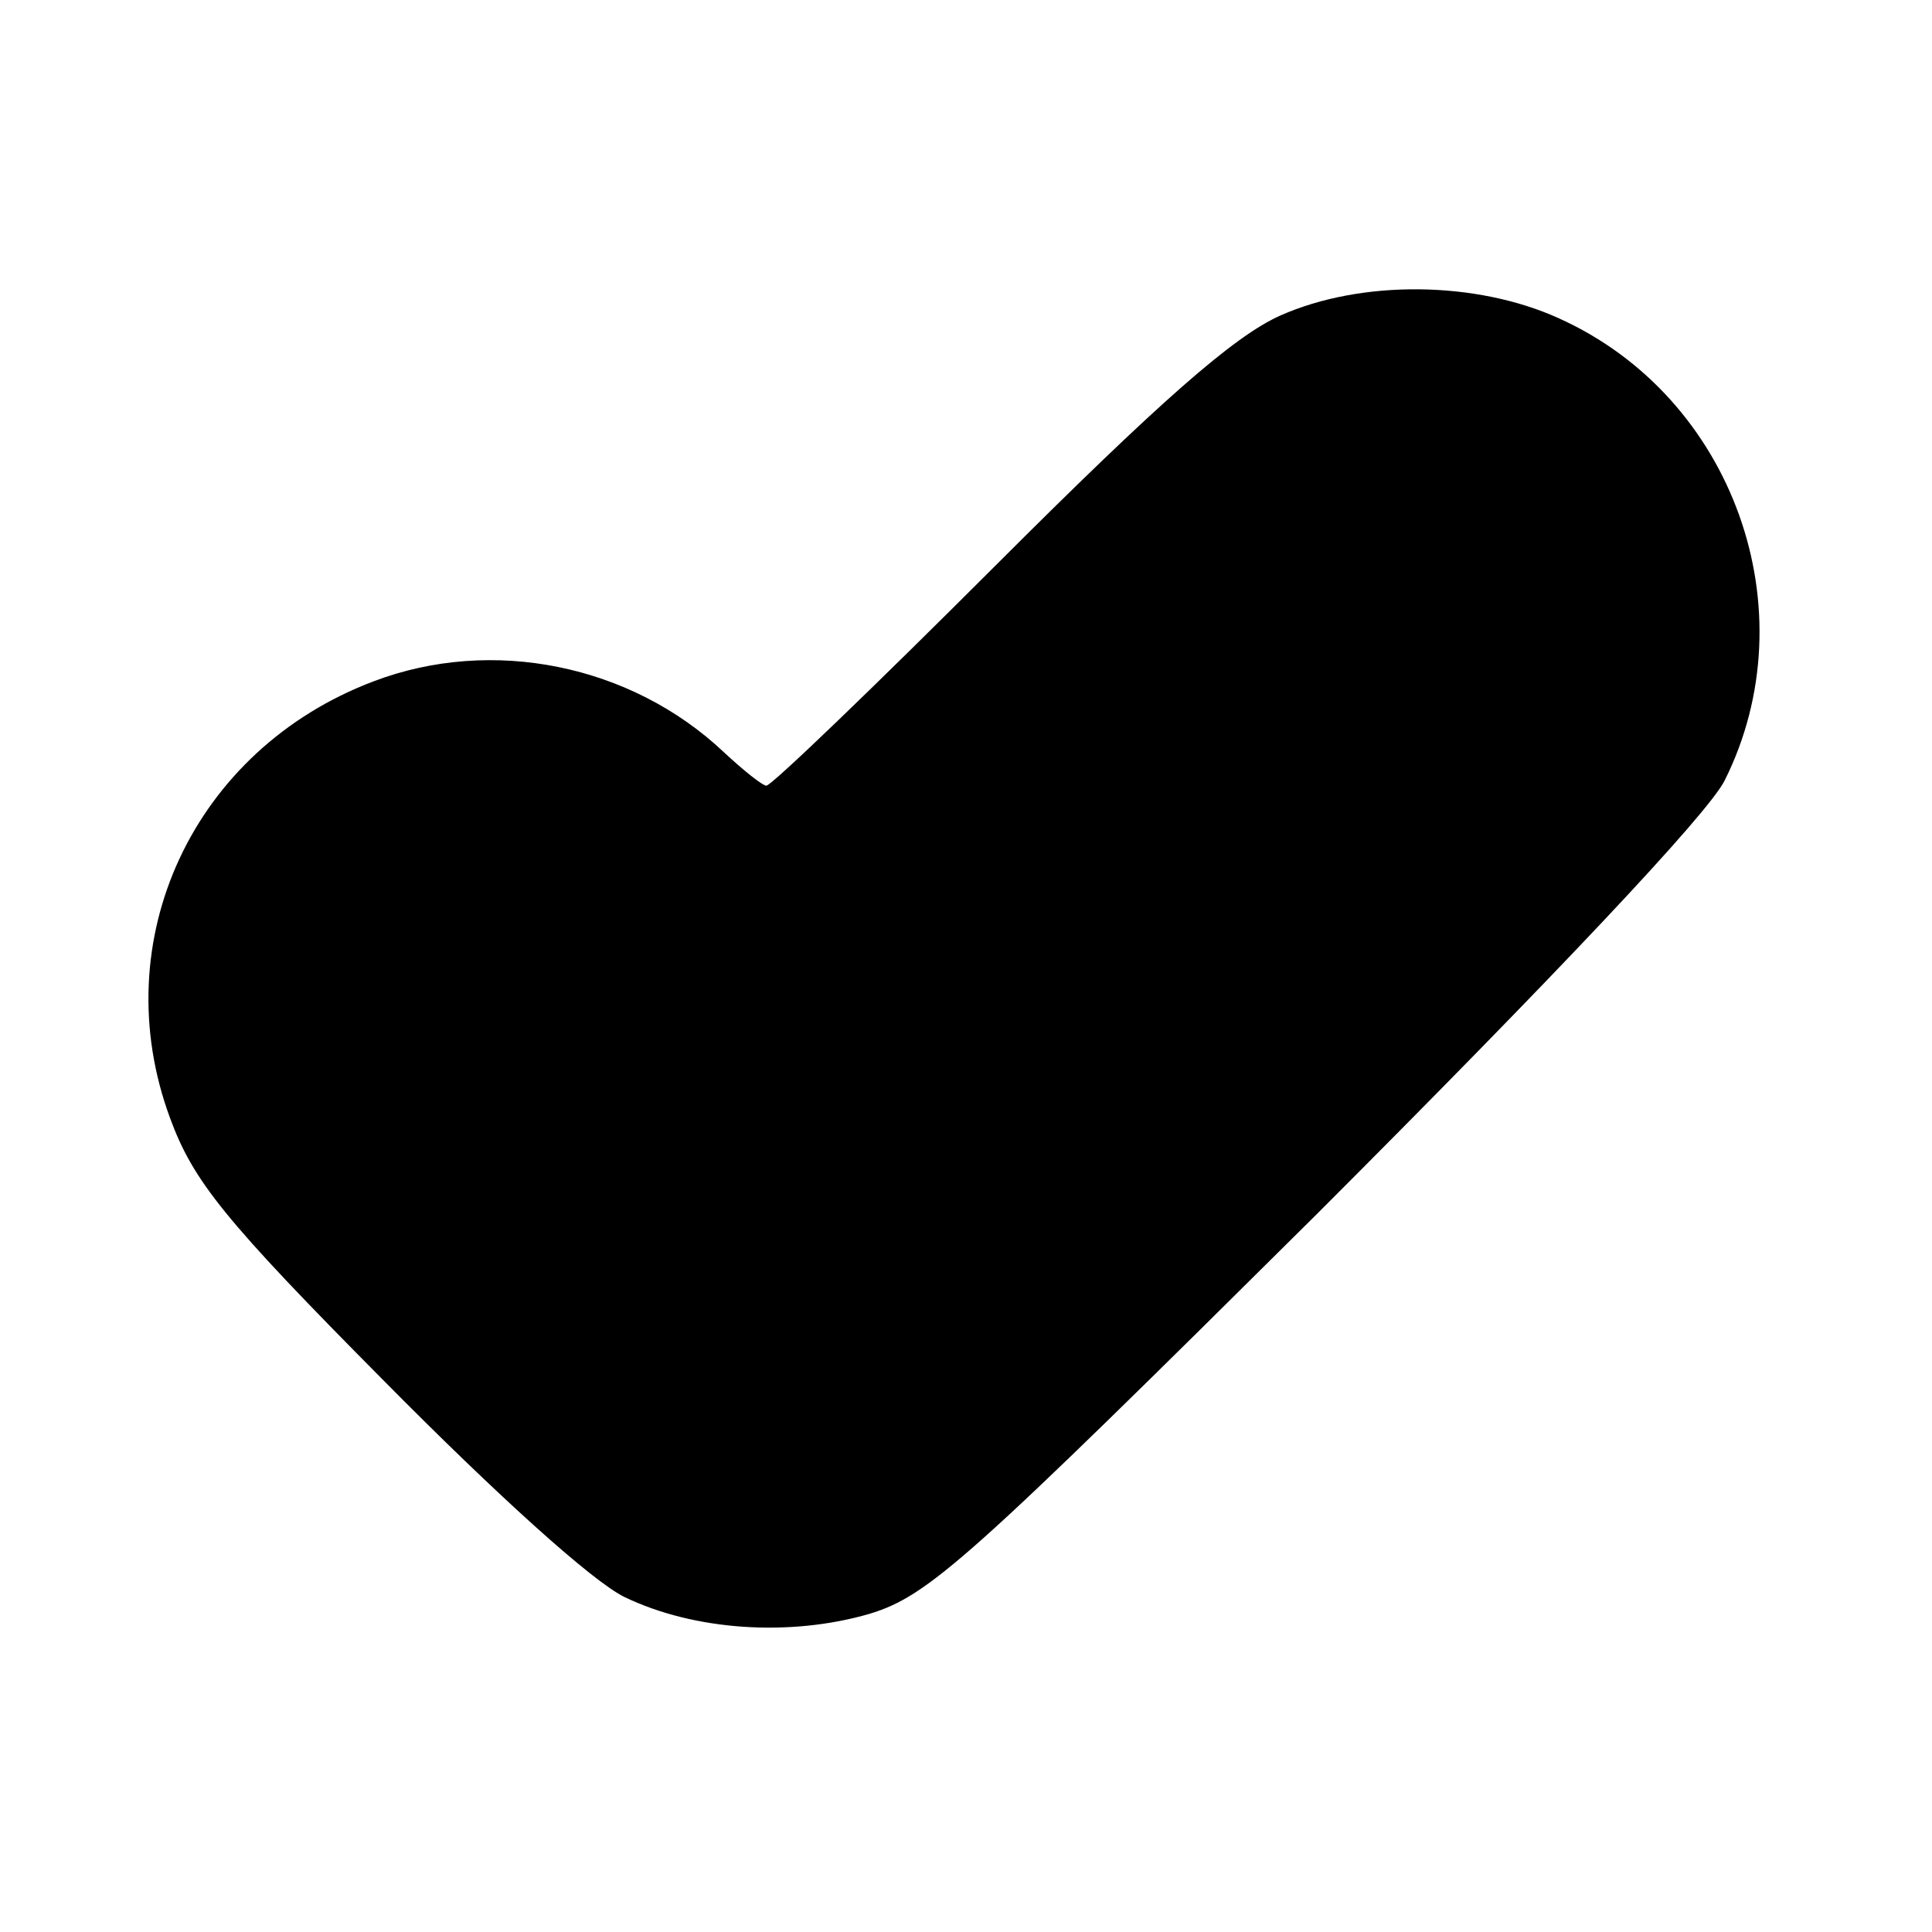 <?xml version="1.0" standalone="no"?>
<!DOCTYPE svg PUBLIC "-//W3C//DTD SVG 20010904//EN"
 "http://www.w3.org/TR/2001/REC-SVG-20010904/DTD/svg10.dtd">
<svg version="1.0" xmlns="http://www.w3.org/2000/svg"
 width="150pt" height="150pt" viewBox="0 0 150 150"
 preserveAspectRatio="xMidYMid meet">
<g transform="translate(0,150) scale(0.1,-0.1)"
fill="#000000" stroke="none">
<path d="M994 1255 c-36 -16 -94 -67 -221 -194 -94 -94 -174 -171 -178 -171
-3 0 -18 12 -33 26 -72 68 -180 90 -272 55 -140 -53 -209 -201 -158 -339 18
-49 42 -79 166 -204 87 -88 162 -156 187 -168 54 -26 128 -31 190 -13 46 14
76 41 347 310 184 184 304 311 317 337 66 132 7 298 -129 359 -64 29 -153 30
-216 2z"/>
</g>
</svg>
